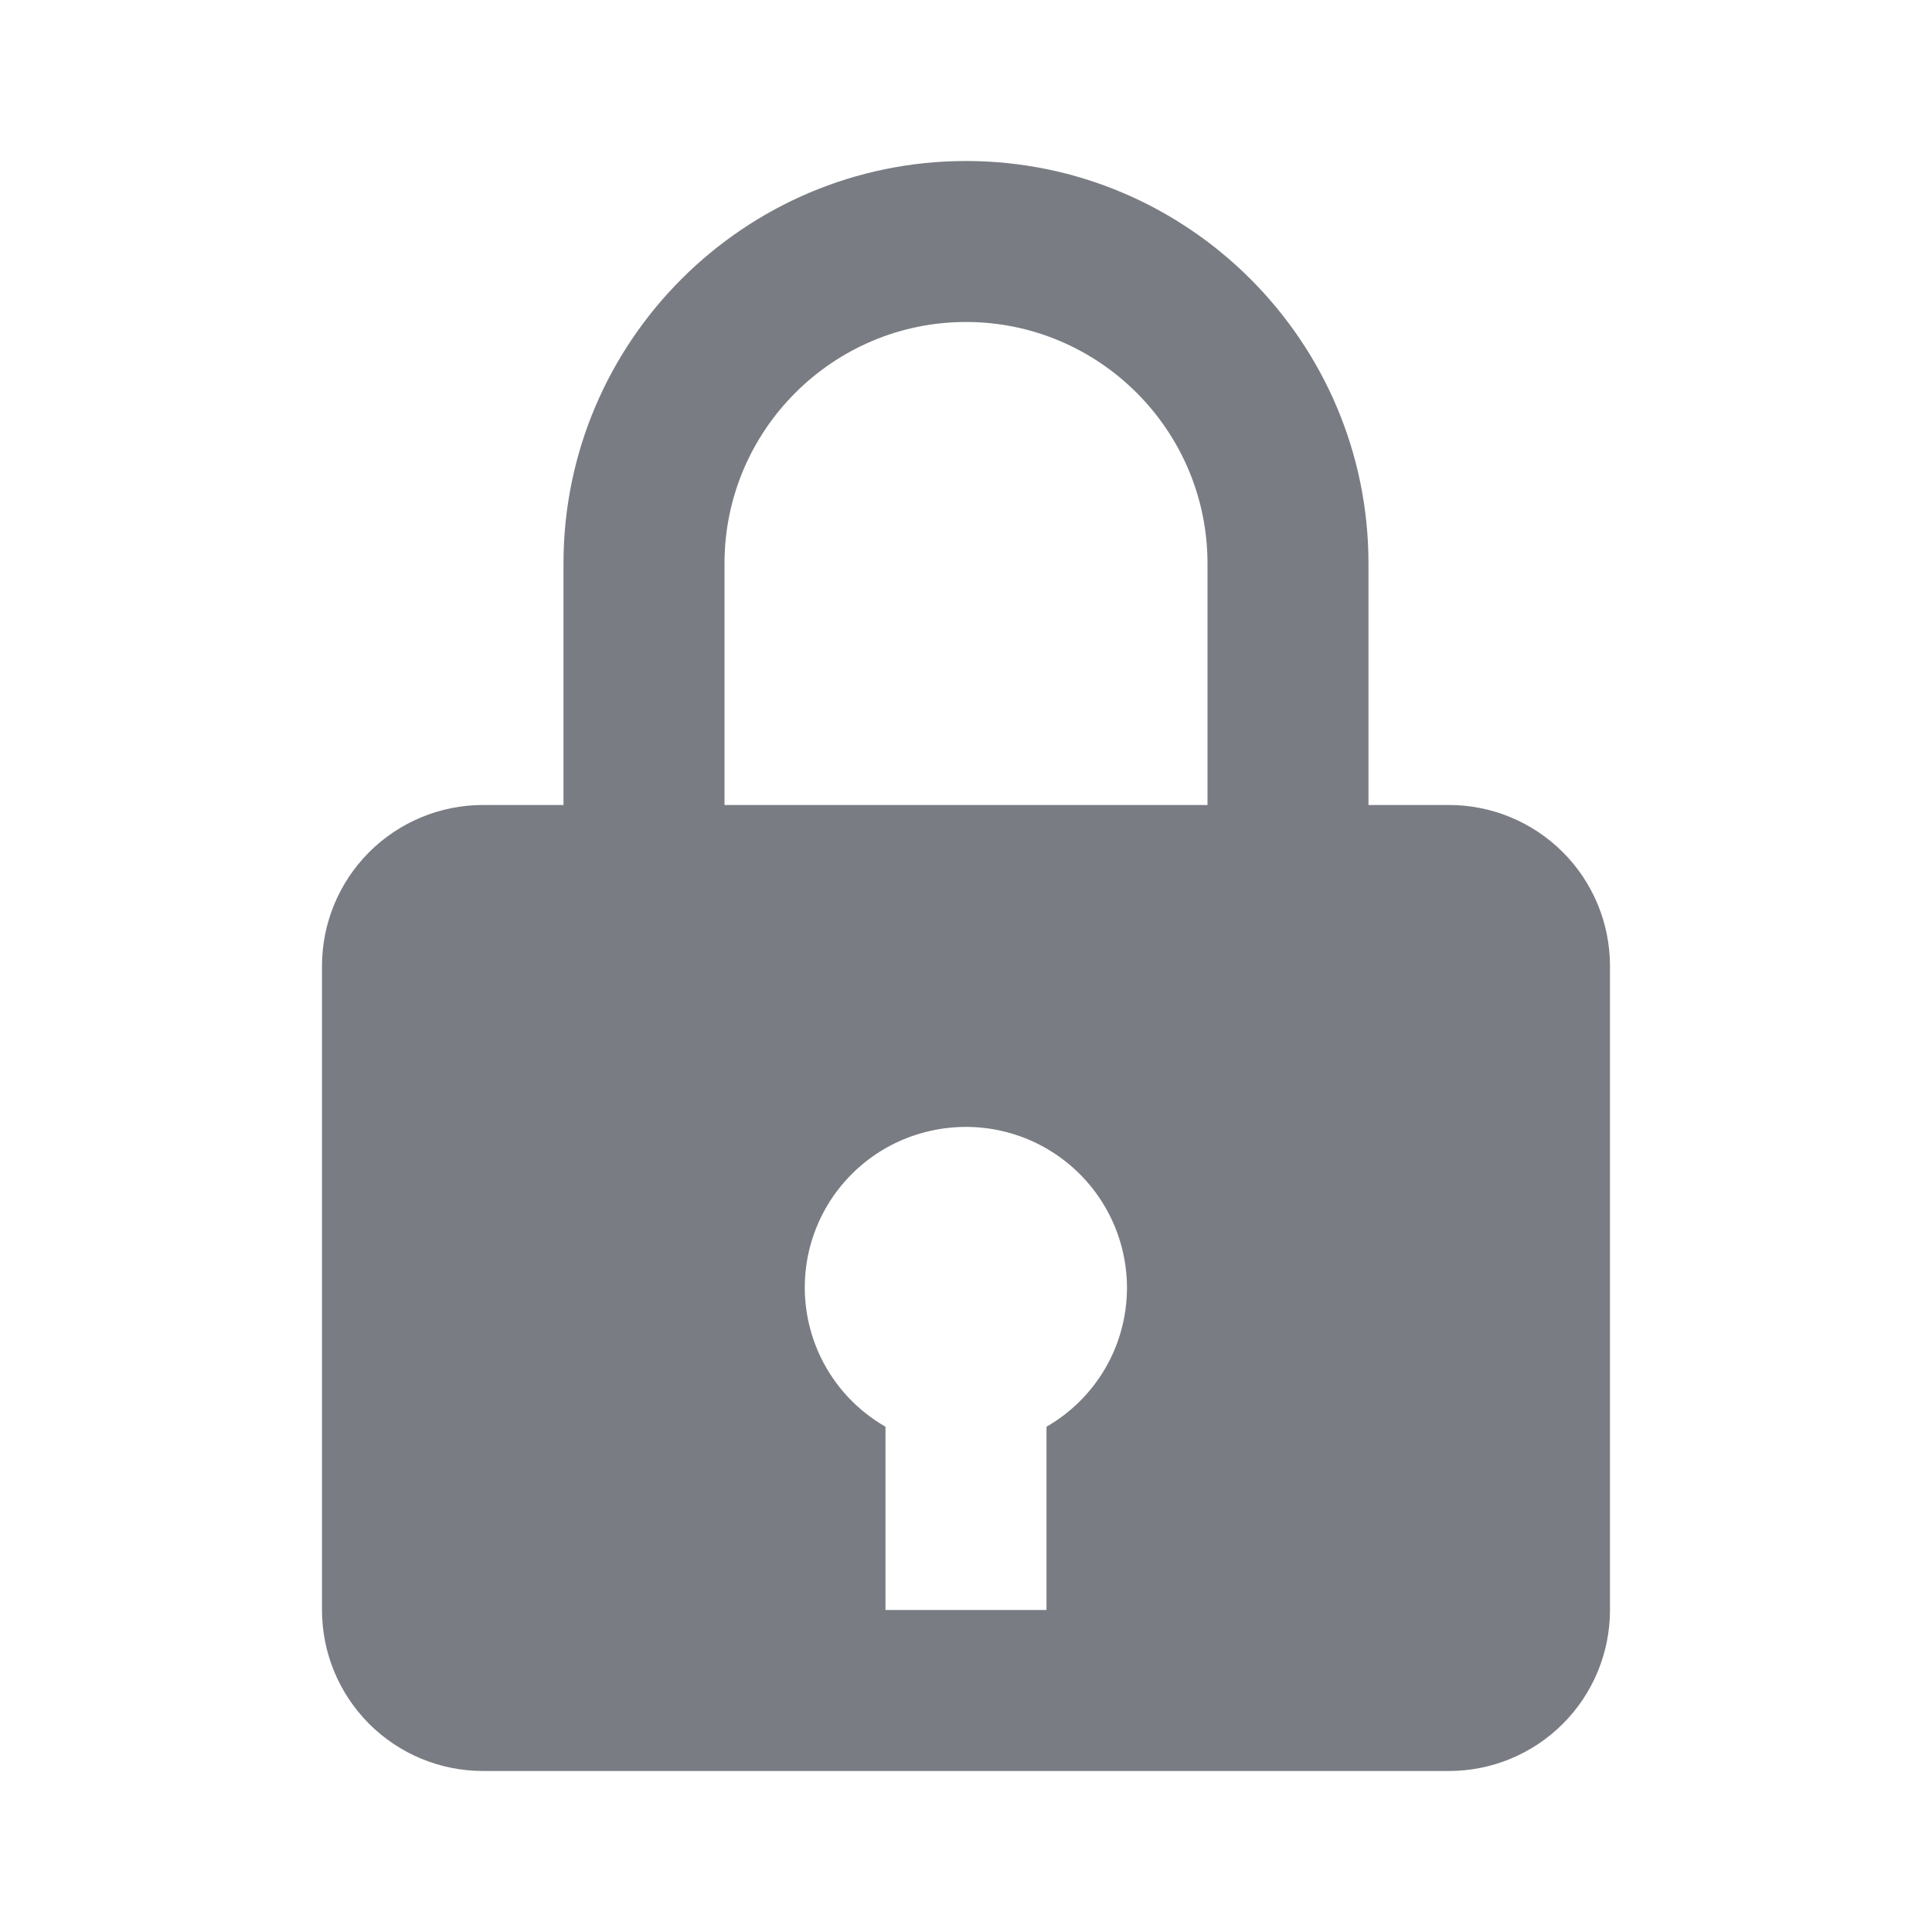 <svg width="62" height="62" viewBox="0 0 62 62" fill="none" xmlns="http://www.w3.org/2000/svg">
<path d="M31 5.167C23.877 5.167 18.083 10.961 18.083 18.083V25.833H15.5C14.129 25.833 12.815 26.378 11.846 27.347C10.877 28.316 10.333 29.63 10.333 31V51.667C10.333 53.037 10.877 54.351 11.846 55.32C12.815 56.289 14.129 56.833 15.5 56.833H46.5C47.87 56.833 49.184 56.289 50.153 55.32C51.122 54.351 51.666 53.037 51.666 51.667V31C51.666 29.63 51.122 28.316 50.153 27.347C49.184 26.378 47.87 25.833 46.5 25.833H43.916V18.083C43.916 10.961 38.122 5.167 31 5.167ZM23.25 18.083C23.25 13.811 26.727 10.333 31 10.333C35.273 10.333 38.75 13.811 38.75 18.083V25.833H23.25V18.083ZM33.583 45.785V51.667H28.416V45.785C27.513 45.267 26.788 44.489 26.336 43.551C25.885 42.613 25.728 41.561 25.886 40.532C26.045 39.503 26.512 38.547 27.225 37.789C27.938 37.031 28.864 36.507 29.881 36.286C30.637 36.119 31.42 36.123 32.173 36.299C32.926 36.475 33.631 36.818 34.234 37.303C34.837 37.787 35.324 38.401 35.658 39.098C35.993 39.796 36.166 40.56 36.166 41.333C36.165 42.237 35.925 43.124 35.472 43.906C35.018 44.687 34.367 45.335 33.583 45.785Z" fill="#797C83"/>
</svg>
